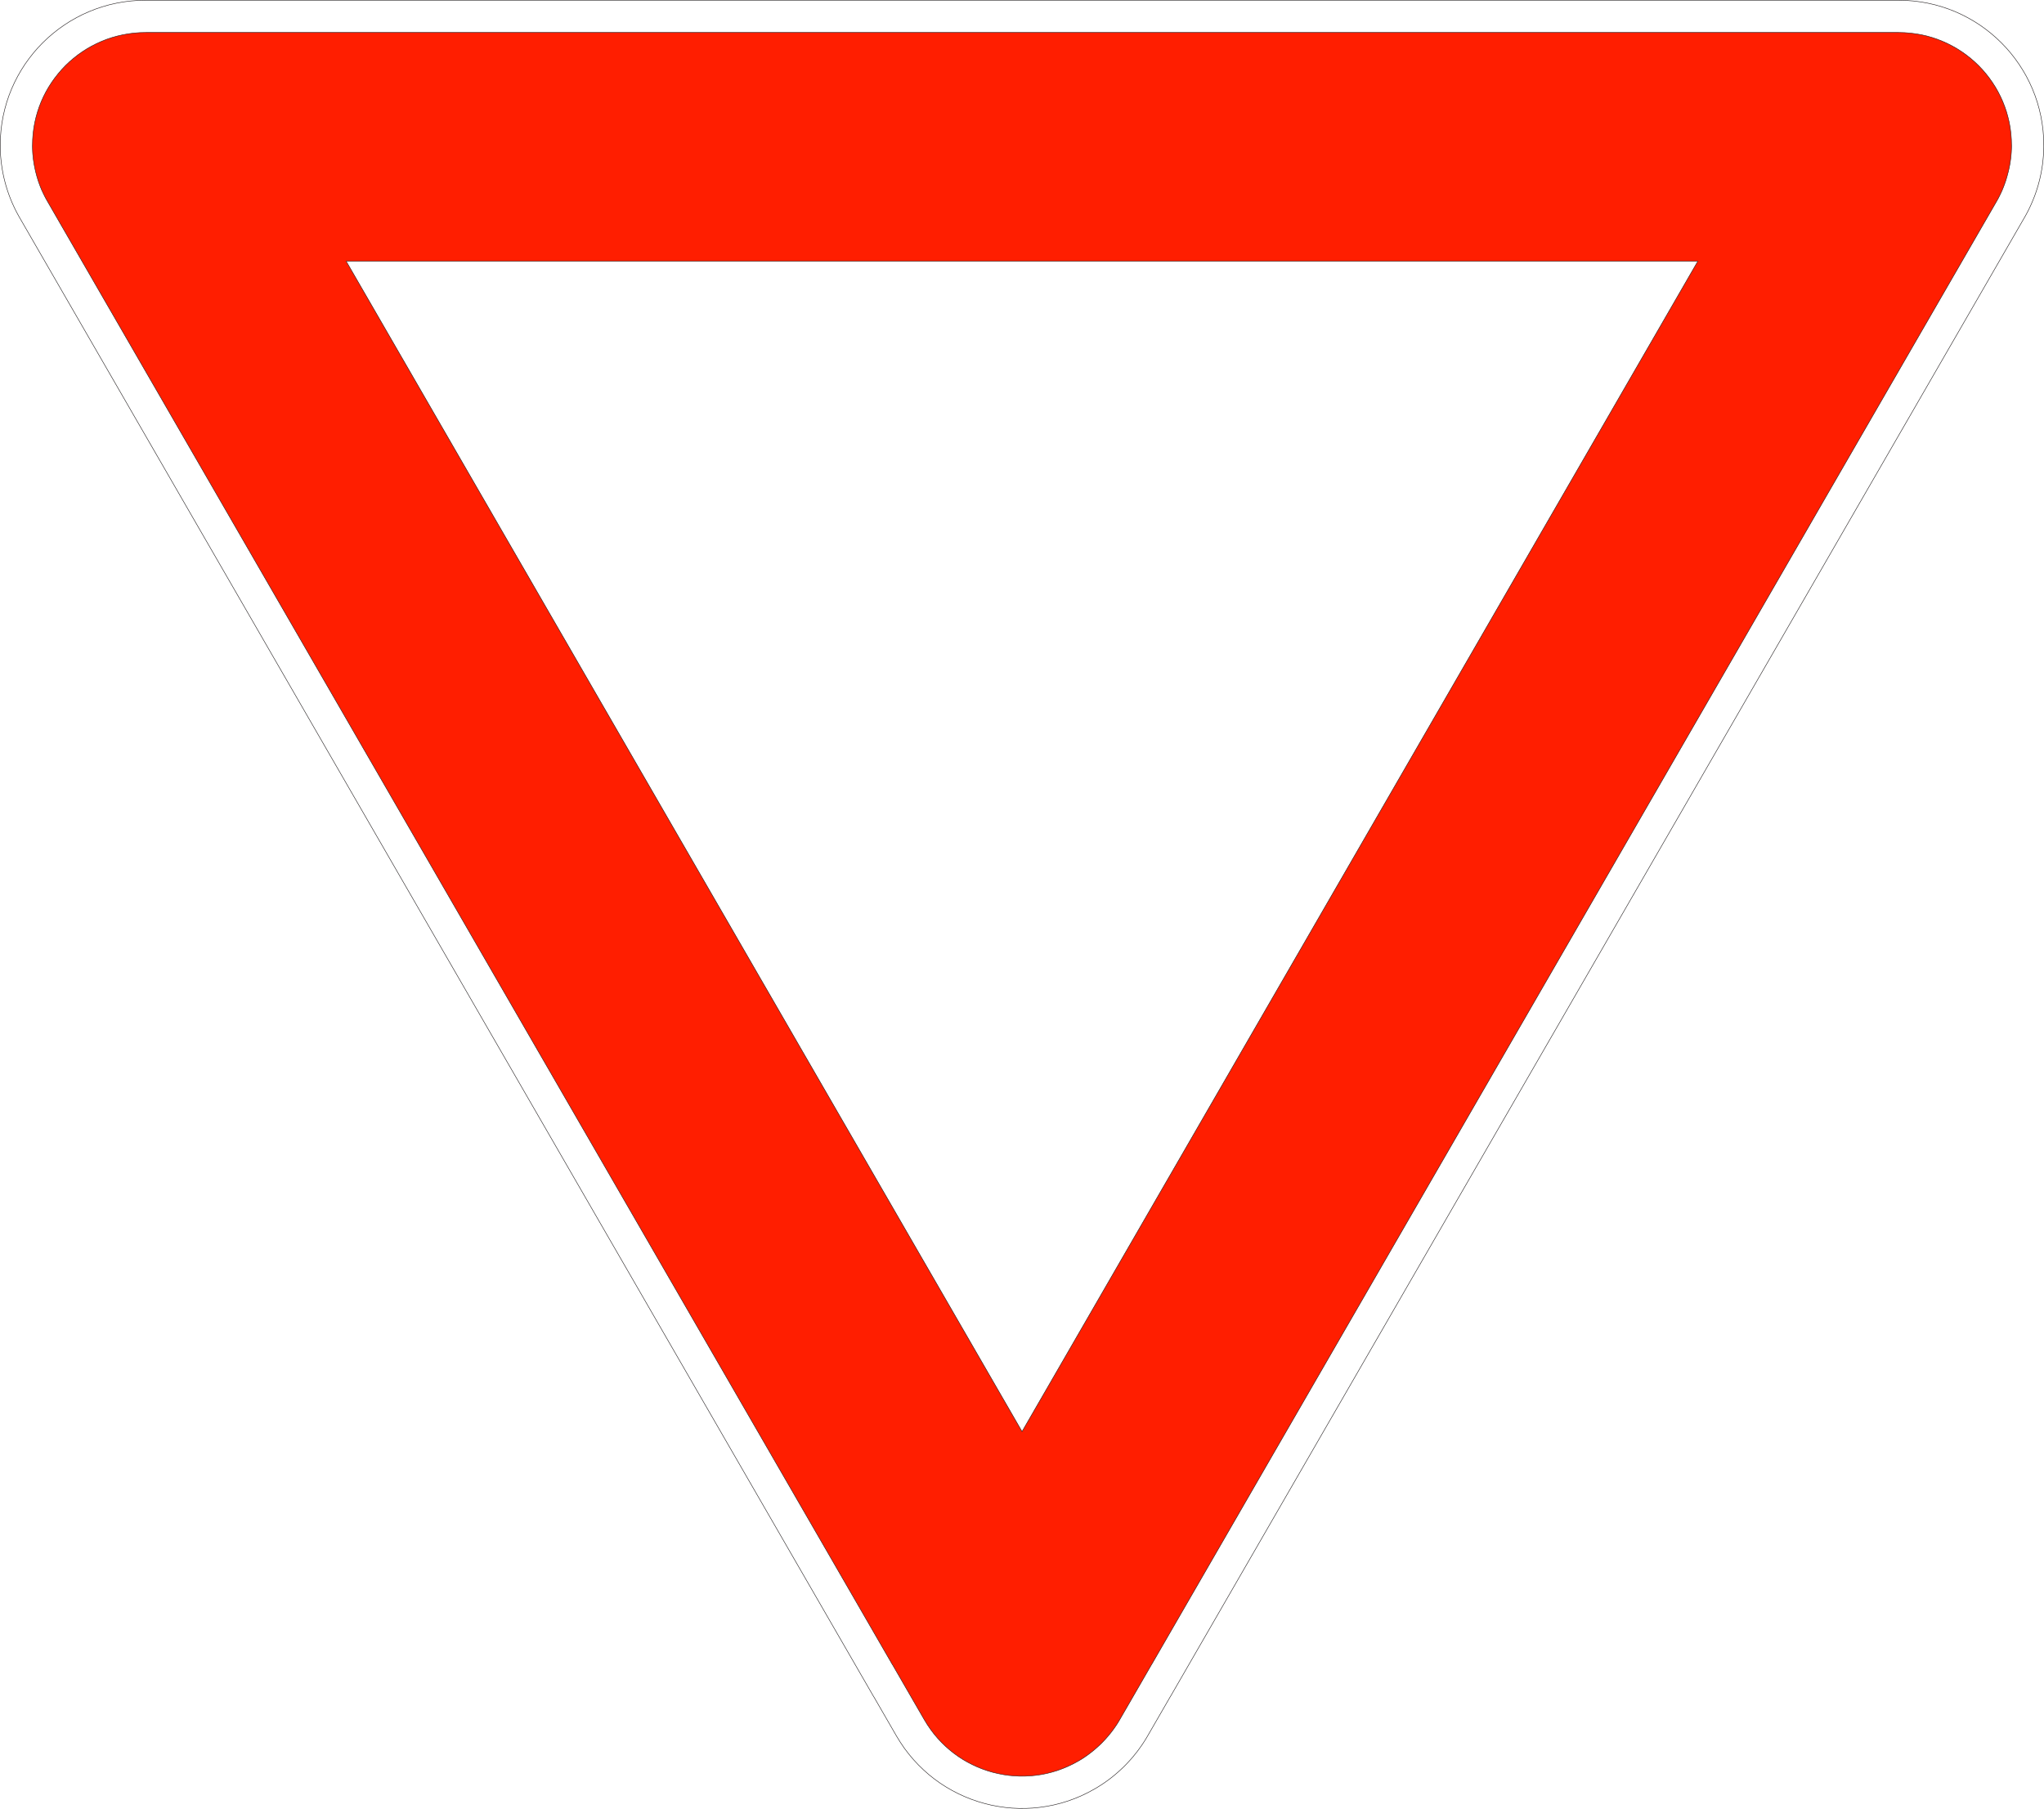 <?xml version="1.0" encoding="utf-8"?>
<!-- Generator: Adobe Illustrator 16.0.0, SVG Export Plug-In . SVG Version: 6.00 Build 0)  -->
<!DOCTYPE svg PUBLIC "-//W3C//DTD SVG 1.1//EN" "http://www.w3.org/Graphics/SVG/1.1/DTD/svg11.dtd">
<svg version="1.1" id="Layer_1" xmlns="http://www.w3.org/2000/svg" xmlns:xlink="http://www.w3.org/1999/xlink" x="0px" y="0px"
	 width="90.417px" height="80.022px" viewBox="0 0 90.417 80.022" enable-background="new 0 0 90.417 80.022" xml:space="preserve">
<polygon fill="none" stroke="#231F20" stroke-width="0.022" stroke-miterlimit="22.926" points="1.299,10.376 1.299,10.377 
	38.654,75.078 38.657,75.078 39.654,76.804 39.827,77.085 40.01,77.356 40.207,77.613 40.414,77.859 40.631,78.091 40.858,78.311 
	41.094,78.52 41.339,78.714 41.592,78.896 41.854,79.065 42.122,79.22 42.396,79.362 42.677,79.49 42.963,79.605 43.254,79.706 
	43.549,79.792 43.849,79.866 44.151,79.923 44.457,79.967 44.763,79.997 45.072,80.011 45.382,80.01 45.693,79.995 46.002,79.963 
	46.313,79.917 46.621,79.856 46.928,79.779 47.233,79.686 47.534,79.577 47.833,79.452 48.127,79.31 48.417,79.152 48.508,79.099 
	48.598,79.043 48.687,78.987 48.775,78.93 48.862,78.871 48.948,78.81 49.033,78.749 49.116,78.685 49.199,78.621 49.281,78.554 
	49.361,78.487 49.44,78.419 49.518,78.349 49.595,78.278 49.671,78.206 49.746,78.132 49.819,78.058 49.891,77.982 49.962,77.905 
	50.032,77.828 50.1,77.748 50.167,77.667 50.233,77.585 50.298,77.503 50.361,77.419 50.422,77.334 50.483,77.249 50.542,77.163 
	50.6,77.074 50.657,76.986 50.711,76.896 50.765,76.805 51.778,75.051 51.78,75.051 81.332,23.865 81.333,23.863 81.333,23.863 
	89.548,9.633 89.6,9.542 89.65,9.449 89.699,9.356 89.747,9.262 89.792,9.167 89.836,9.072 89.878,8.976 89.919,8.879 89.958,8.782 
	89.997,8.685 90.033,8.586 90.067,8.487 90.1,8.388 90.131,8.288 90.161,8.188 90.188,8.087 90.215,7.985 90.24,7.883 90.262,7.781 
	90.284,7.679 90.303,7.576 90.321,7.473 90.337,7.369 90.352,7.265 90.365,7.161 90.375,7.057 90.385,6.952 90.393,6.847 
	90.4,6.742 90.404,6.637 90.407,6.532 90.407,6.426 90.399,6.096 90.374,5.771 90.333,5.449 90.277,5.134 90.205,4.823 
	90.119,4.519 90.018,4.221 89.903,3.929 89.774,3.646 89.633,3.369 89.478,3.101 89.311,2.84 89.132,2.588 88.942,2.346 
	88.741,2.113 88.528,1.891 88.305,1.678 88.073,1.477 87.83,1.286 87.579,1.107 87.318,0.94 87.049,0.786 86.773,0.644 
	86.489,0.515 86.198,0.401 85.899,0.3 85.595,0.213 85.285,0.142 84.968,0.085 84.648,0.044 84.322,0.02 83.992,0.011 69.211,0.011 
	69.206,0.011 45.257,0.011 22.435,0.011 22.435,0.011 6.444,0.011 6.113,0.019 5.786,0.043 5.462,0.084 5.145,0.141 4.833,0.212 
	4.528,0.299 4.229,0.4 3.937,0.515 3.651,0.643 3.375,0.785 3.105,0.939 2.844,1.106 2.592,1.285 2.349,1.476 2.115,1.677 
	1.892,1.89 1.679,2.112 1.478,2.345 1.287,2.588 1.107,2.839 0.94,3.1 0.786,3.368 0.644,3.645 0.515,3.929 0.4,4.22 0.299,4.518 
	0.213,4.823 0.141,5.133 0.084,5.449 0.044,5.77 0.019,6.096 0.011,6.426 0.011,6.531 0.014,6.636 0.019,6.742 0.024,6.847 
	0.032,6.952 0.042,7.056 0.053,7.161 0.066,7.265 0.081,7.369 0.097,7.472 0.114,7.575 0.134,7.678 0.155,7.78 0.178,7.883 
	0.203,7.984 0.229,8.086 0.257,8.187 0.287,8.287 0.318,8.387 0.351,8.487 0.385,8.586 0.421,8.684 0.459,8.782 0.498,8.879 
	0.539,8.976 0.582,9.071 0.626,9.167 0.671,9.262 0.719,9.355 0.768,9.449 0.818,9.541 0.87,9.633 1.299,10.376 "/>
<path fill-rule="evenodd" clip-rule="evenodd" fill="#FF1E00" d="M15.314,11.558l29.896,51.779l25.793-44.675l0.001-0.002l4.1-7.102
	H62.075H45.257H15.314z M41.024,76.311l0.144,0.21l0.152,0.201l0.161,0.19l0.168,0.181l0.177,0.171l0.183,0.161l0.19,0.151
	l0.196,0.141l0.203,0.132l0.209,0.12l0.214,0.111l0.218,0.1l0.223,0.089l0.228,0.079l0.229,0.067l0.233,0.056l0.235,0.046
	l0.237,0.034l0.239,0.022l0.241,0.012l0.24-0.001l0.241-0.012l0.241-0.024l0.24-0.035l0.239-0.048l0.238-0.061l0.236-0.071
	l0.234-0.086l0.232-0.098l0.229-0.109l0.236-0.129l0.061-0.036l0.07-0.042l0.069-0.044l0.068-0.045l0.066-0.046l0.067-0.047
	l0.066-0.049l0.064-0.049l0.064-0.05l0.063-0.052l0.063-0.052l0.063-0.054l0.06-0.055l0.061-0.055l0.06-0.057l0.058-0.057
	l0.057-0.058l0.057-0.06l0.056-0.06l0.054-0.061l0.054-0.062l0.052-0.063l0.052-0.063l0.05-0.063l0.049-0.065l0.049-0.066
	l0.046-0.066l0.047-0.067l0.045-0.068l0.044-0.069l0.042-0.07l0.045-0.075l1.421-2.461h0.002l29.1-50.402l0.001-0.003L88.31,8.926
	l0.043-0.076l0.04-0.072l0.037-0.073l0.037-0.073l0.035-0.074l0.035-0.074l0.033-0.075l0.031-0.075l0.03-0.076l0.029-0.076
	l0.028-0.077l0.027-0.077l0.025-0.077l0.023-0.078l0.023-0.079l0.021-0.079l0.021-0.079l0.02-0.079l0.018-0.08l0.017-0.08
	l0.016-0.08l0.014-0.08l0.013-0.081l0.011-0.081l0.011-0.081l0.009-0.081l0.007-0.082l0.007-0.081l0.004-0.082l0.004-0.082
	l0.002-0.082V6.438l-0.007-0.27l-0.019-0.254l-0.032-0.25L88.88,5.419l-0.057-0.241l-0.066-0.236l-0.079-0.231l-0.089-0.227
	l-0.1-0.22l-0.11-0.215l-0.12-0.209l-0.13-0.202l-0.139-0.196l-0.148-0.189l-0.157-0.181L87.52,2.899l-0.174-0.166l-0.182-0.157
	l-0.188-0.148L86.78,2.289l-0.202-0.13l-0.209-0.12l-0.215-0.11l-0.221-0.1L85.708,1.74l-0.231-0.078L85.24,1.594L85,1.539
	l-0.246-0.043l-0.25-0.032l-0.254-0.02l-0.275-0.007H68.331H45.257H20.029v0H6.462L6.184,1.443L5.928,1.462L5.677,1.495L5.43,1.539
	L5.188,1.594L4.951,1.661L4.718,1.739l-0.227,0.09l-0.222,0.1l-0.216,0.11l-0.209,0.12l-0.203,0.13L3.444,2.428L3.255,2.577
	L3.073,2.733L2.899,2.899L2.733,3.073L2.577,3.254L2.428,3.443L2.289,3.638L2.159,3.84L2.038,4.049l-0.11,0.215l-0.1,0.221
	L1.739,4.711L1.661,4.942L1.594,5.178L1.538,5.419L1.494,5.664l-0.032,0.25L1.443,6.168l-0.007,0.27l0,0.07l0.002,0.082l0.003,0.082
	l0.004,0.082l0.006,0.082L1.46,6.916l0.008,0.081l0.01,0.081l0.012,0.081l0.012,0.081L1.517,7.32l0.015,0.08l0.017,0.08l0.018,0.08
	l0.019,0.079l0.021,0.079l0.021,0.079l0.023,0.078l0.024,0.078l0.025,0.077l0.027,0.077l0.028,0.077l0.029,0.076l0.031,0.076
	l0.031,0.075L1.88,8.483l0.034,0.074L1.95,8.631l0.037,0.073l0.038,0.072l0.04,0.072l0.043,0.076l0.527,0.913v0.001l36.842,63.813
	h0.003l1.4,2.424L41.024,76.311z"/>
<path fill="none" stroke="#231F20" stroke-width="0.022" stroke-miterlimit="22.926" d="M15.314,11.558l29.896,51.779
	l25.793-44.675l0.001-0.002l4.1-7.102H62.075H45.257H15.314z M41.024,76.311l0.144,0.21l0.152,0.201l0.161,0.19l0.168,0.181
	l0.177,0.171l0.183,0.161l0.19,0.151l0.196,0.141l0.203,0.132l0.209,0.12l0.214,0.111l0.218,0.1l0.223,0.089l0.228,0.079
	l0.229,0.067l0.233,0.056l0.235,0.046l0.237,0.034l0.239,0.022l0.241,0.012l0.24-0.001l0.241-0.012l0.241-0.024l0.24-0.035
	l0.239-0.048l0.238-0.061l0.236-0.071l0.234-0.086l0.232-0.098l0.229-0.109l0.236-0.129l0.061-0.036l0.07-0.042l0.069-0.044
	l0.068-0.045l0.066-0.046l0.067-0.047l0.066-0.049l0.064-0.049l0.064-0.05l0.063-0.052l0.063-0.052l0.063-0.054l0.06-0.055
	l0.061-0.055l0.06-0.057l0.058-0.057l0.057-0.058l0.057-0.06l0.056-0.06l0.054-0.061l0.054-0.062l0.052-0.063l0.052-0.063
	l0.05-0.063l0.049-0.065l0.049-0.066l0.046-0.066l0.047-0.067l0.045-0.068l0.044-0.069l0.042-0.07l0.045-0.075l1.421-2.461h0.002
	l29.1-50.402l0.001-0.003L88.31,8.926l0.043-0.076l0.04-0.072l0.037-0.073l0.037-0.073l0.035-0.074l0.035-0.074l0.033-0.075
	l0.031-0.075l0.03-0.076l0.029-0.076l0.028-0.077l0.027-0.077l0.025-0.077l0.023-0.078l0.023-0.079l0.021-0.079l0.021-0.079
	l0.02-0.079l0.018-0.08l0.017-0.08l0.016-0.08l0.014-0.08l0.013-0.081l0.011-0.081l0.011-0.081l0.009-0.081l0.007-0.082l0.007-0.081
	l0.004-0.082l0.004-0.082l0.002-0.082V6.438l-0.007-0.27l-0.019-0.254l-0.032-0.25L88.88,5.419l-0.057-0.241l-0.066-0.236
	l-0.079-0.231l-0.089-0.227l-0.1-0.22l-0.11-0.215l-0.12-0.209l-0.13-0.202l-0.139-0.196l-0.148-0.189l-0.157-0.181L87.52,2.899
	l-0.174-0.166l-0.182-0.157l-0.188-0.148L86.78,2.289l-0.202-0.13l-0.209-0.12l-0.215-0.11l-0.221-0.1L85.708,1.74l-0.231-0.078
	L85.24,1.594L85,1.539l-0.246-0.043l-0.25-0.032l-0.254-0.02l-0.275-0.007H68.331H45.257H20.029v0H6.462L6.184,1.443L5.928,1.462
	L5.677,1.495L5.43,1.539L5.188,1.594L4.951,1.661L4.718,1.739l-0.227,0.09l-0.222,0.1l-0.216,0.11l-0.209,0.12l-0.203,0.13
	L3.444,2.428L3.255,2.577L3.073,2.733L2.899,2.899L2.733,3.073L2.577,3.254L2.428,3.443L2.289,3.638L2.159,3.84L2.038,4.049
	l-0.11,0.215l-0.1,0.221L1.739,4.711L1.661,4.942L1.594,5.178L1.538,5.419L1.494,5.664l-0.032,0.25L1.443,6.168l-0.007,0.27l0,0.07
	l0.002,0.082l0.003,0.082l0.004,0.082l0.006,0.082L1.46,6.916l0.008,0.081l0.01,0.081l0.012,0.081l0.012,0.081L1.517,7.32
	l0.015,0.08l0.017,0.08l0.018,0.08l0.019,0.079l0.021,0.079l0.021,0.079l0.023,0.078l0.024,0.078l0.025,0.077l0.027,0.077
	l0.028,0.077l0.029,0.076l0.031,0.076l0.031,0.075L1.88,8.483l0.034,0.074L1.95,8.631l0.037,0.073l0.038,0.072l0.04,0.072
	l0.043,0.076l0.527,0.913v0.001l36.842,63.813h0.003l1.4,2.424L41.024,76.311z"/>
</svg>
